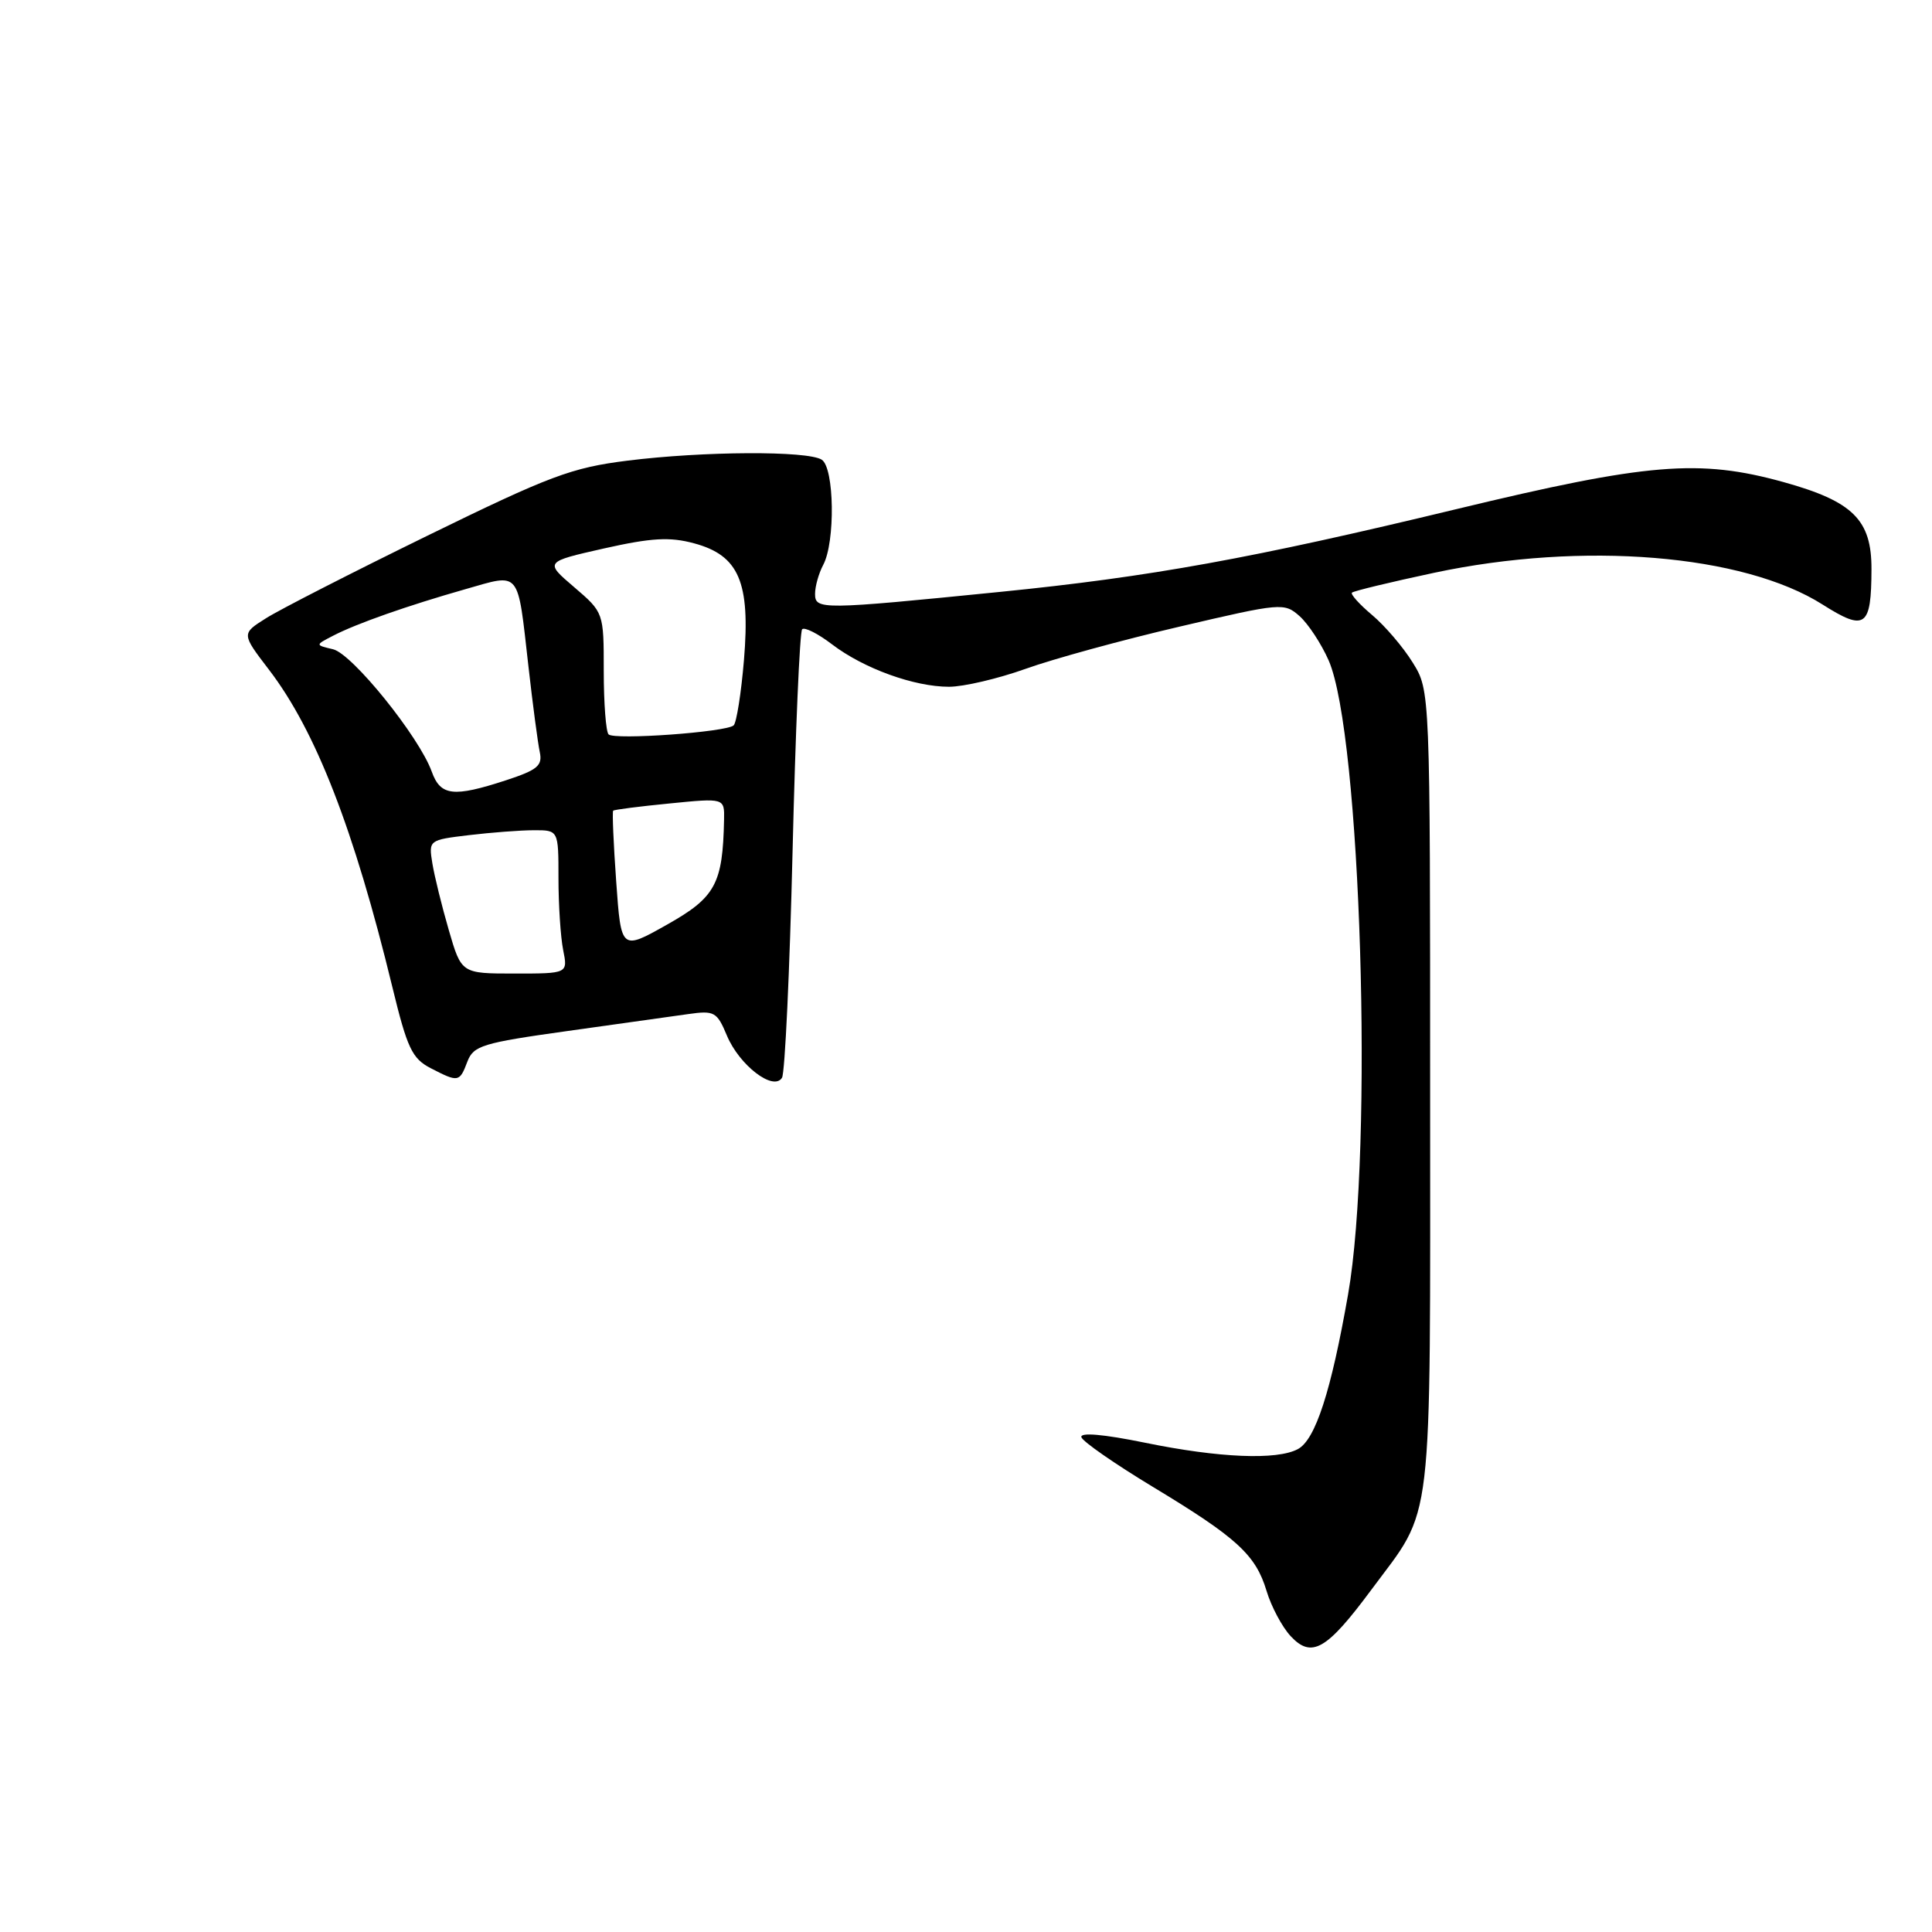 <?xml version="1.0" encoding="UTF-8" standalone="no"?>
<!DOCTYPE svg PUBLIC "-//W3C//DTD SVG 1.1//EN" "http://www.w3.org/Graphics/SVG/1.1/DTD/svg11.dtd" >
<svg xmlns="http://www.w3.org/2000/svg" xmlns:xlink="http://www.w3.org/1999/xlink" version="1.1" viewBox="0 0 256 256">
 <g >
 <path fill="currentColor"
d=" M 181.68 210.69 C 190.04 199.41 189.50 203.96 189.50 144.50 C 189.50 91.50 189.50 91.50 187.19 87.79 C 185.93 85.75 183.51 82.92 181.82 81.50 C 180.13 80.08 178.93 78.74 179.14 78.53 C 179.36 78.31 184.25 77.13 190.02 75.90 C 209.74 71.70 230.99 73.44 241.51 80.11 C 247.16 83.69 247.96 83.11 247.98 75.42 C 248.00 68.88 245.54 66.44 236.33 63.88 C 225.15 60.78 218.33 61.35 192.99 67.46 C 165.88 74.00 152.47 76.43 132.50 78.43 C 108.77 80.81 108.00 80.81 108.00 78.69 C 108.00 77.69 108.49 75.96 109.08 74.85 C 110.70 71.82 110.56 61.97 108.88 60.91 C 106.99 59.71 93.21 59.78 83.13 61.04 C 75.71 61.97 72.85 63.05 56.66 70.97 C 46.67 75.86 37.04 80.78 35.25 81.92 C 31.99 83.97 31.99 83.97 35.64 88.74 C 41.83 96.82 46.91 109.88 51.99 130.79 C 53.96 138.90 54.60 140.26 57.07 141.54 C 60.75 143.44 60.89 143.41 61.93 140.67 C 62.74 138.55 63.93 138.19 75.16 136.62 C 81.95 135.67 89.17 134.65 91.20 134.37 C 94.66 133.88 95.00 134.07 96.32 137.22 C 97.97 141.16 102.49 144.63 103.62 142.81 C 104.01 142.17 104.64 128.67 105.02 112.80 C 105.40 96.94 105.97 83.70 106.29 83.38 C 106.61 83.06 108.39 83.96 110.25 85.38 C 114.45 88.58 121.13 91.00 125.75 91.00 C 127.68 91.00 132.24 89.93 135.88 88.63 C 139.52 87.32 148.71 84.80 156.31 83.03 C 169.80 79.87 170.17 79.84 172.21 81.65 C 173.35 82.67 175.08 85.30 176.05 87.50 C 180.33 97.23 182.02 152.16 178.63 171.50 C 176.38 184.36 174.30 190.77 171.98 192.01 C 169.21 193.50 161.54 193.18 151.73 191.17 C 146.20 190.04 143.08 189.77 143.29 190.44 C 143.47 191.02 147.72 193.97 152.73 197.00 C 163.91 203.75 166.39 206.02 167.83 210.82 C 168.45 212.88 169.88 215.57 171.02 216.80 C 173.80 219.78 175.79 218.63 181.68 210.69 Z  M 59.47 123.25 C 58.55 120.09 57.57 116.11 57.29 114.40 C 56.79 111.32 56.82 111.30 62.14 110.66 C 65.09 110.31 68.96 110.01 70.75 110.01 C 74.00 110.00 74.00 110.00 74.00 116.37 C 74.00 119.88 74.28 124.16 74.62 125.87 C 75.25 129.00 75.25 129.00 68.20 129.00 C 61.14 129.00 61.14 129.00 59.47 123.25 Z  M 81.65 116.81 C 81.29 111.78 81.11 107.56 81.25 107.42 C 81.39 107.28 84.76 106.85 88.75 106.46 C 96.00 105.74 96.00 105.74 95.94 108.62 C 95.77 117.13 94.81 118.90 88.40 122.51 C 82.30 125.95 82.30 125.95 81.65 116.81 Z  M 57.21 102.25 C 55.55 97.62 46.68 86.63 44.13 86.03 C 41.75 85.47 41.75 85.47 44.13 84.24 C 47.25 82.62 54.04 80.24 61.70 78.06 C 69.04 75.97 68.55 75.36 70.02 88.29 C 70.59 93.36 71.27 98.46 71.52 99.64 C 71.91 101.45 71.23 102.02 67.05 103.39 C 60.07 105.67 58.37 105.47 57.21 102.25 Z  M 80.64 97.31 C 80.29 96.96 80.00 93.18 80.00 88.91 C 80.00 81.16 80.00 81.16 76.08 77.80 C 72.16 74.45 72.16 74.45 80.04 72.67 C 86.33 71.26 88.74 71.12 91.96 71.99 C 97.92 73.59 99.44 77.14 98.58 87.44 C 98.21 91.87 97.59 95.77 97.21 96.12 C 96.20 97.01 81.41 98.08 80.64 97.31 Z "/>
</g>
</svg>